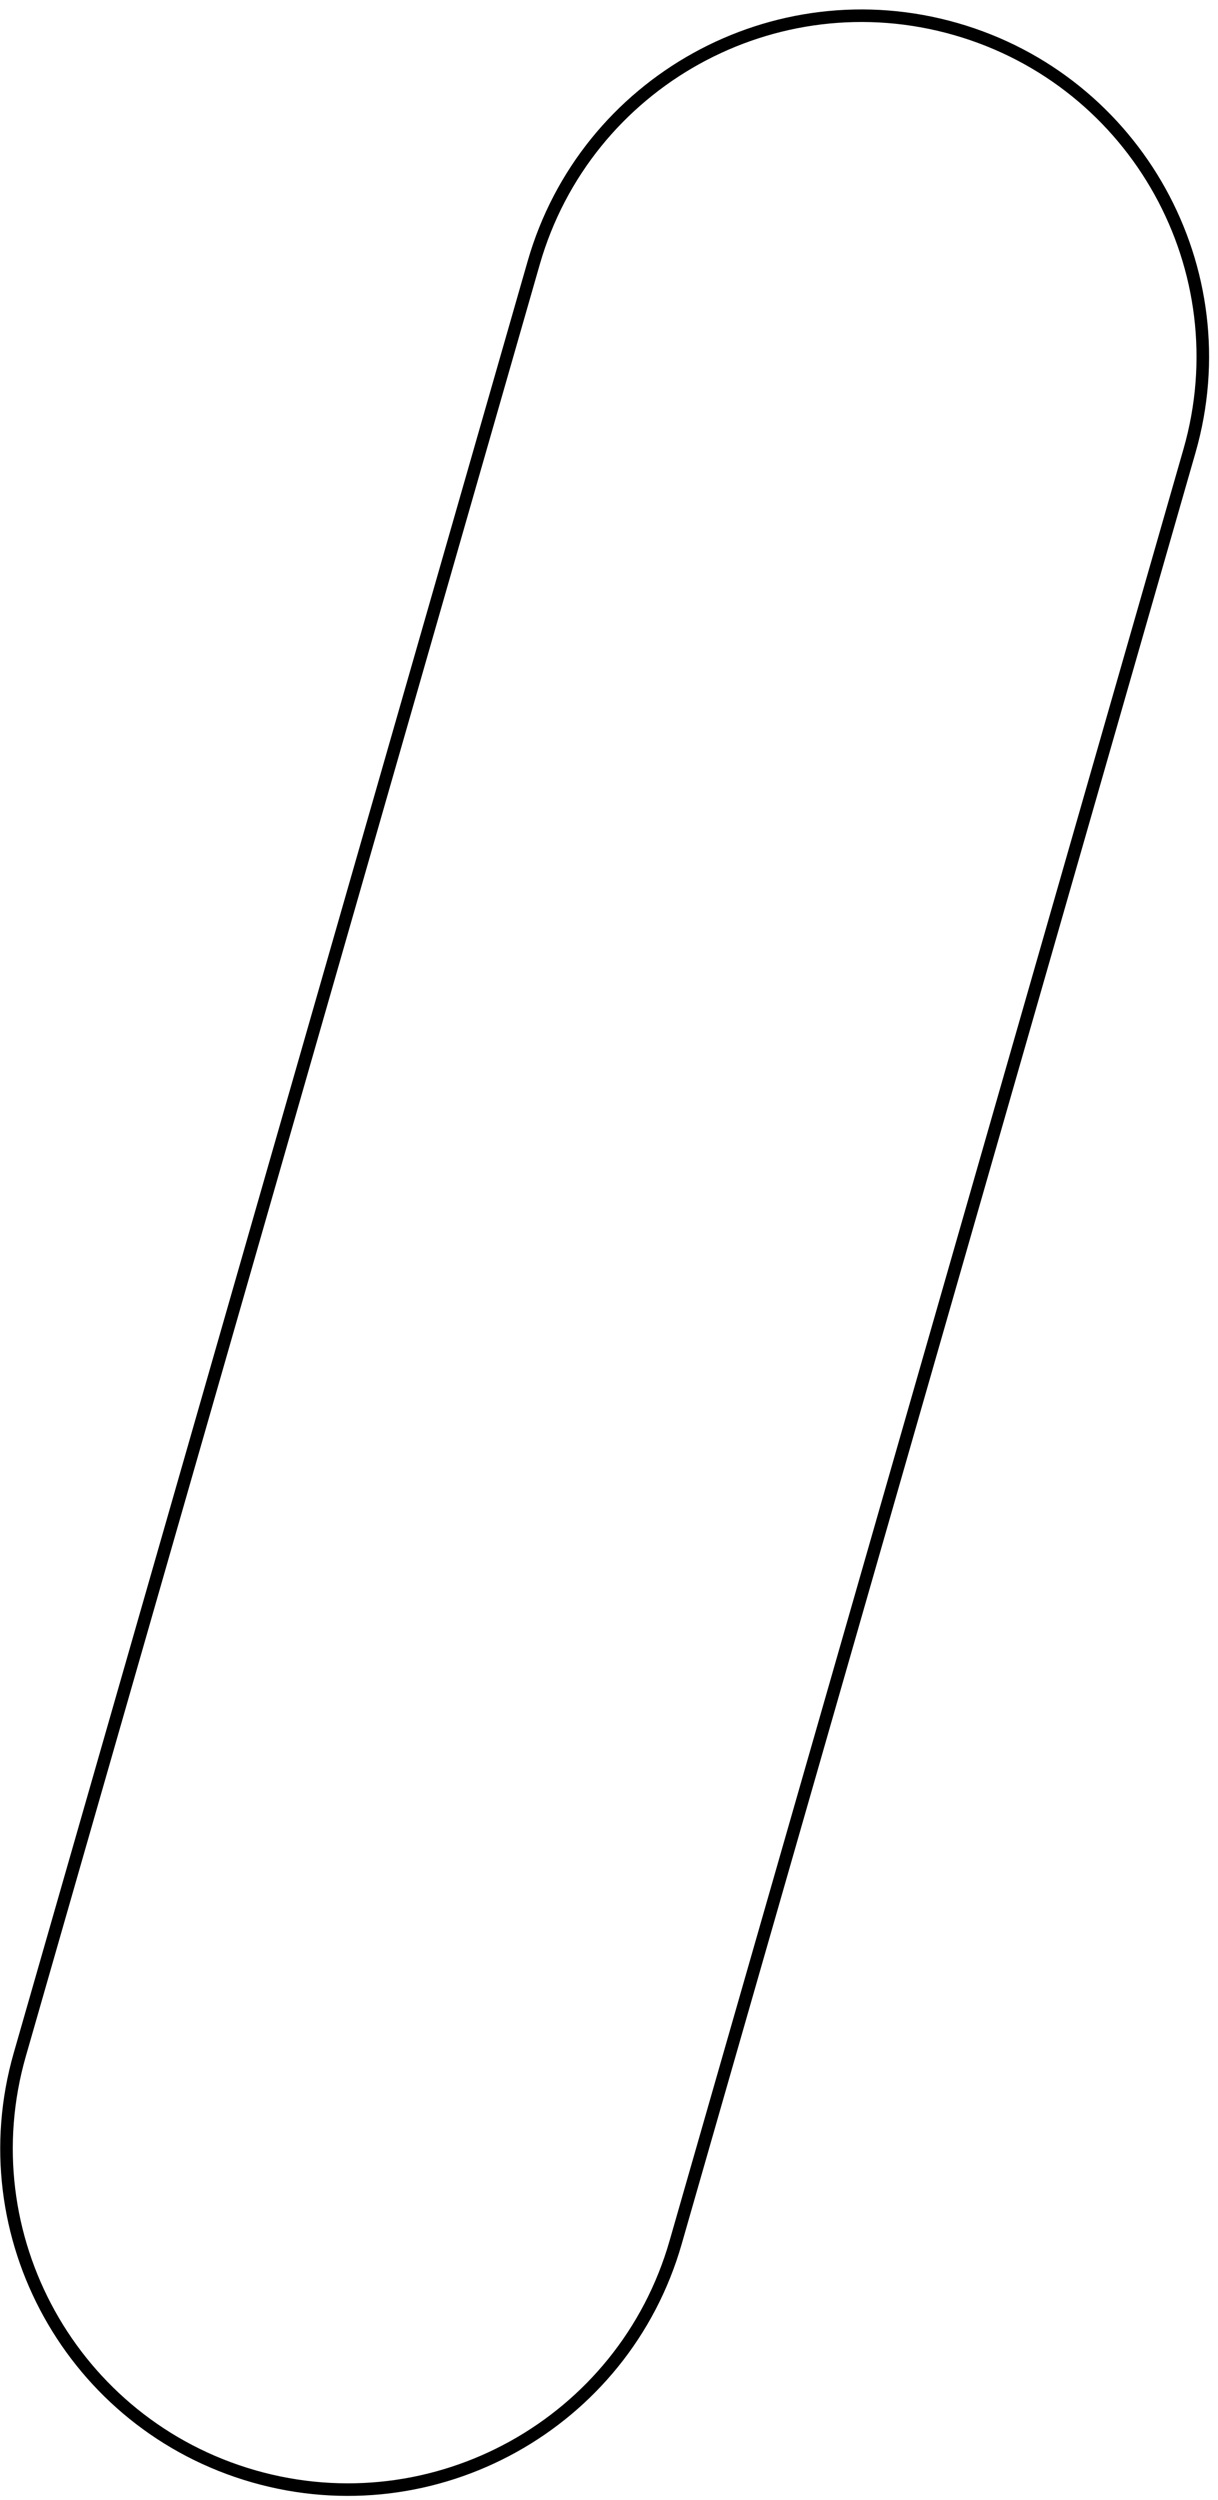 <svg width="97" height="199" viewBox="0 0 97 199" fill="none" xmlns="http://www.w3.org/2000/svg">
<path d="M94.731 35.885C98.866 21.474 90.528 6.442 76.106 2.31C61.683 -1.823 46.64 6.51 42.504 20.921L1.577 163.545C-2.558 177.956 5.78 192.988 20.203 197.121C34.625 201.253 49.669 192.92 53.804 178.509L94.731 35.885Z" stroke="black"/>
</svg>
